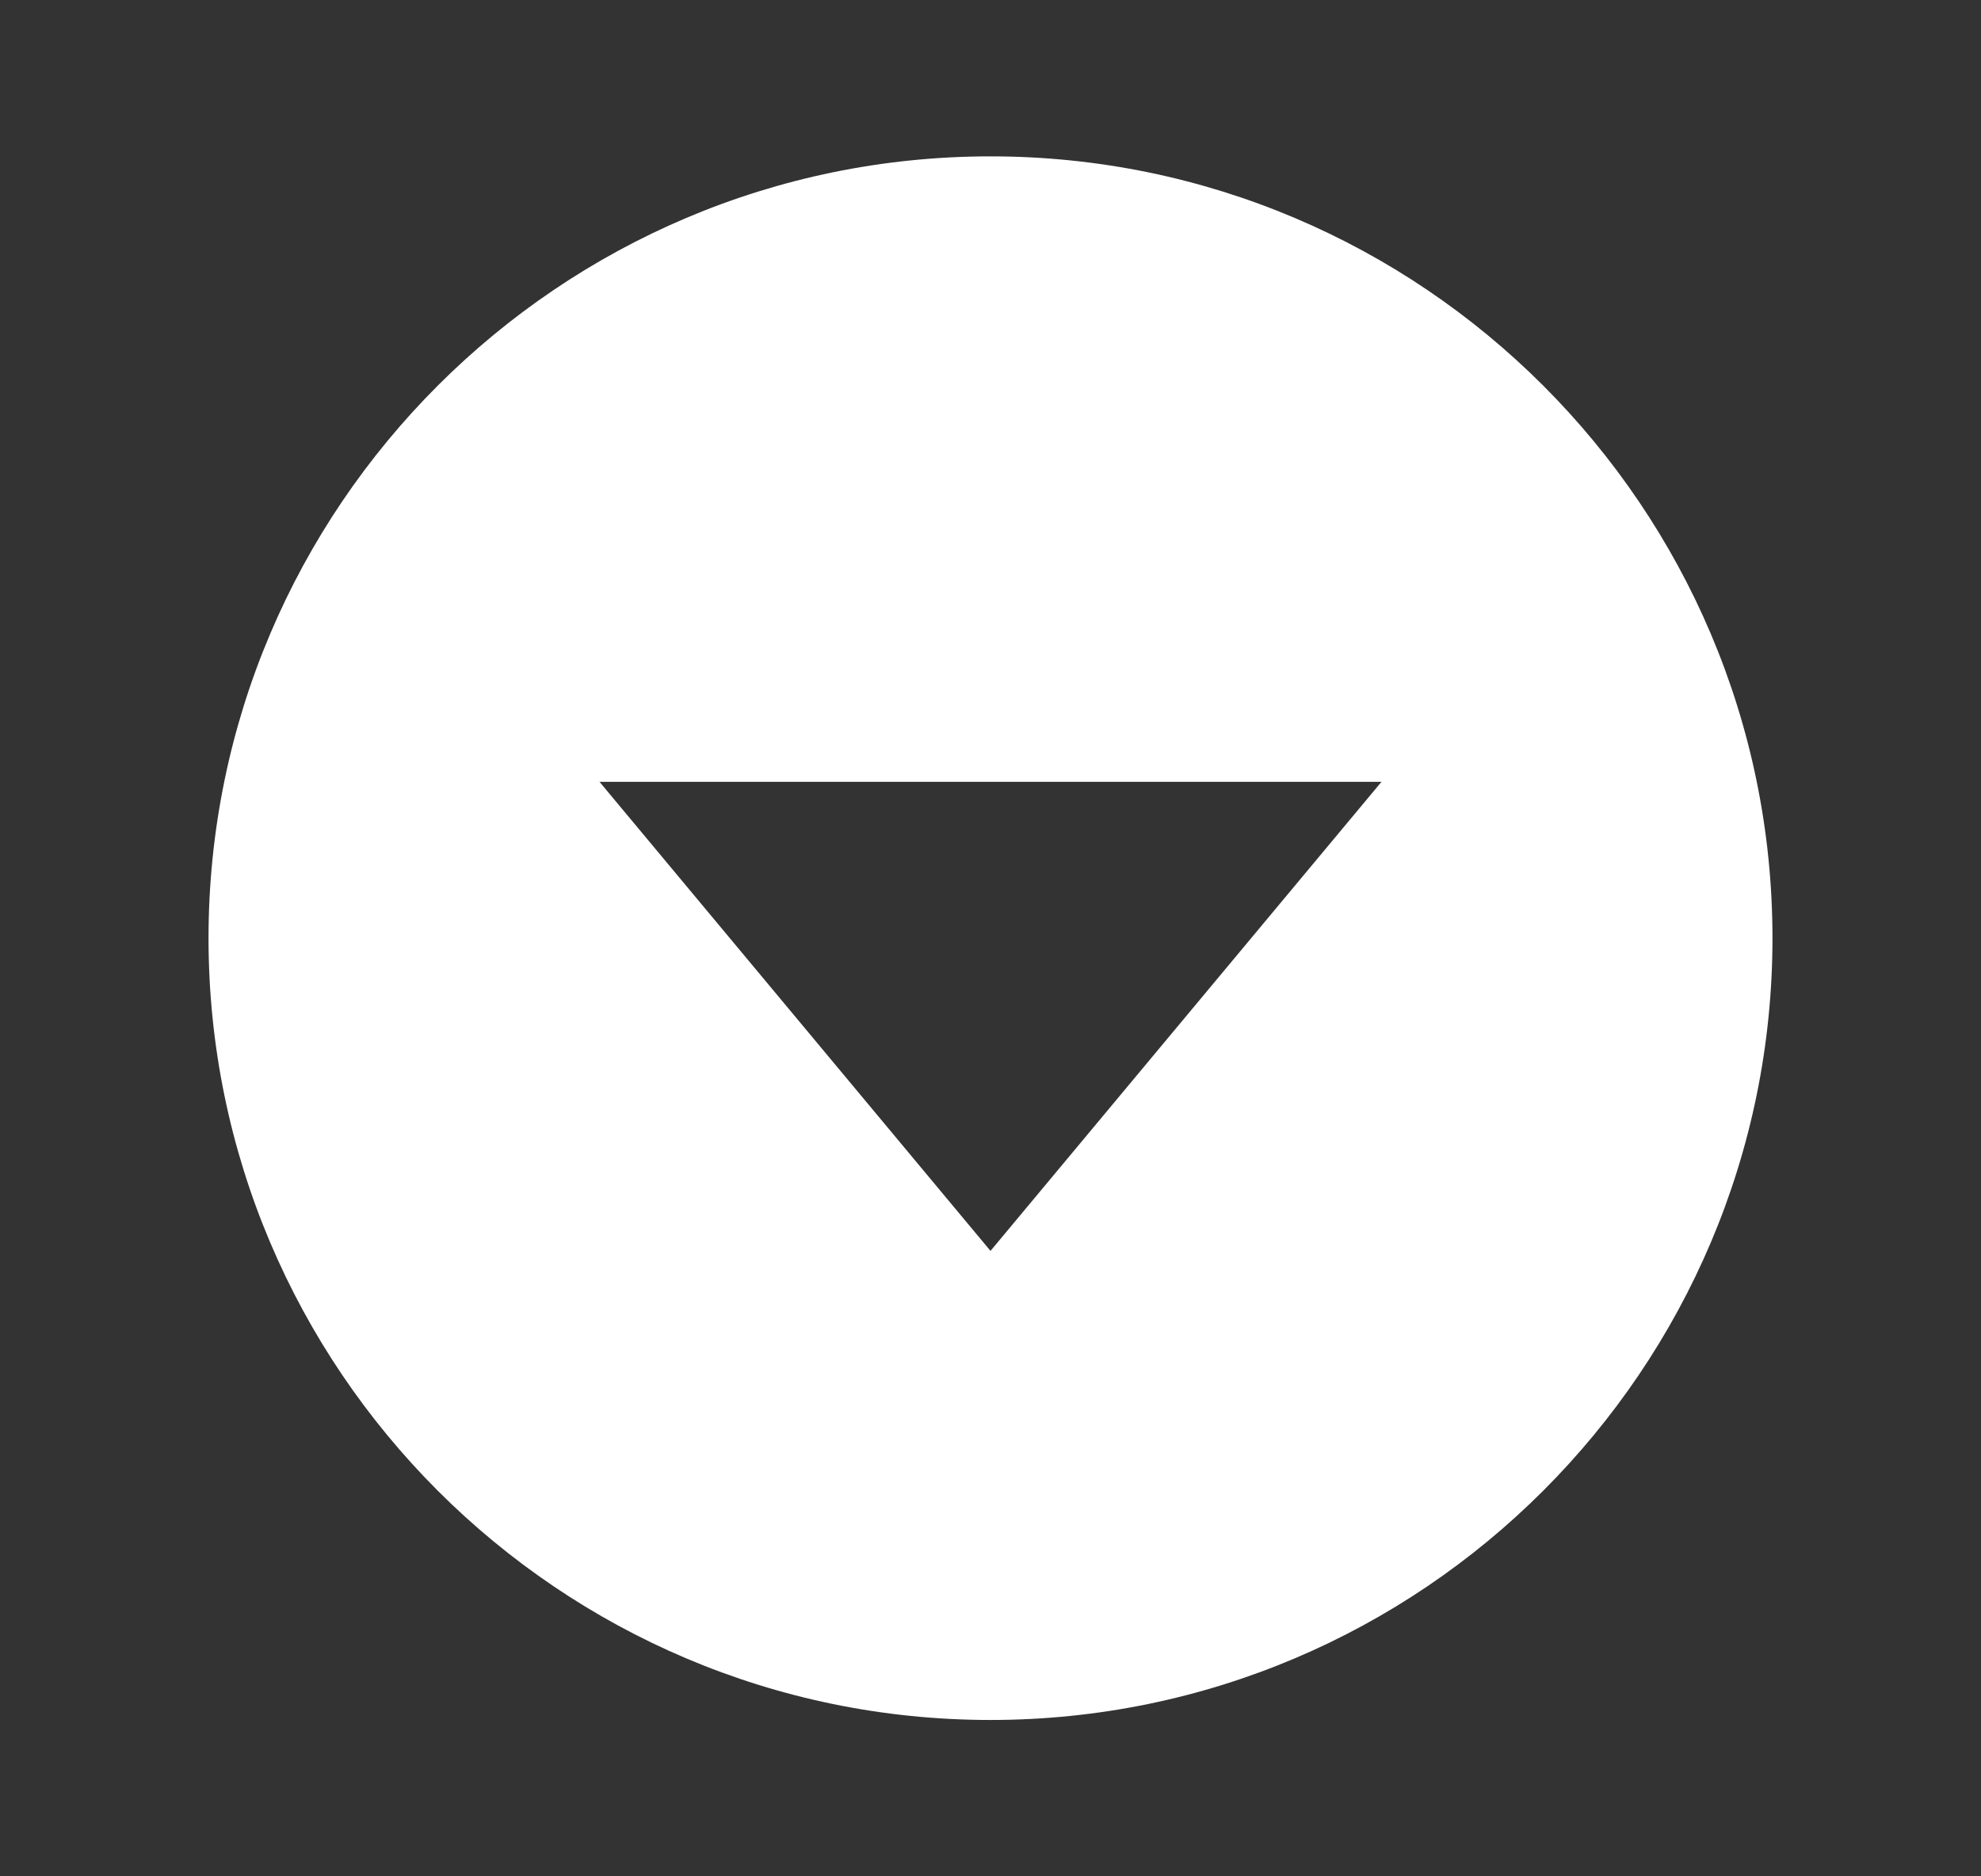 <svg width="19" height="18" viewBox="0 0 19 18" fill="none" xmlns="http://www.w3.org/2000/svg">
<rect x="0" y="0" width="19" height="18" fill="#333333" stroke="none"/>
<path d="M9.5 1.5C5.364 1.5 2 4.864 2 9C2 13.136 5.364 16.5 9.5 16.5C13.636 16.5 17 13.136 17 9C17 4.864 13.636 1.5 9.5 1.5ZM9.5 12L5.75 7.5H13.25L9.5 12Z" fill="white"/>
</svg>
